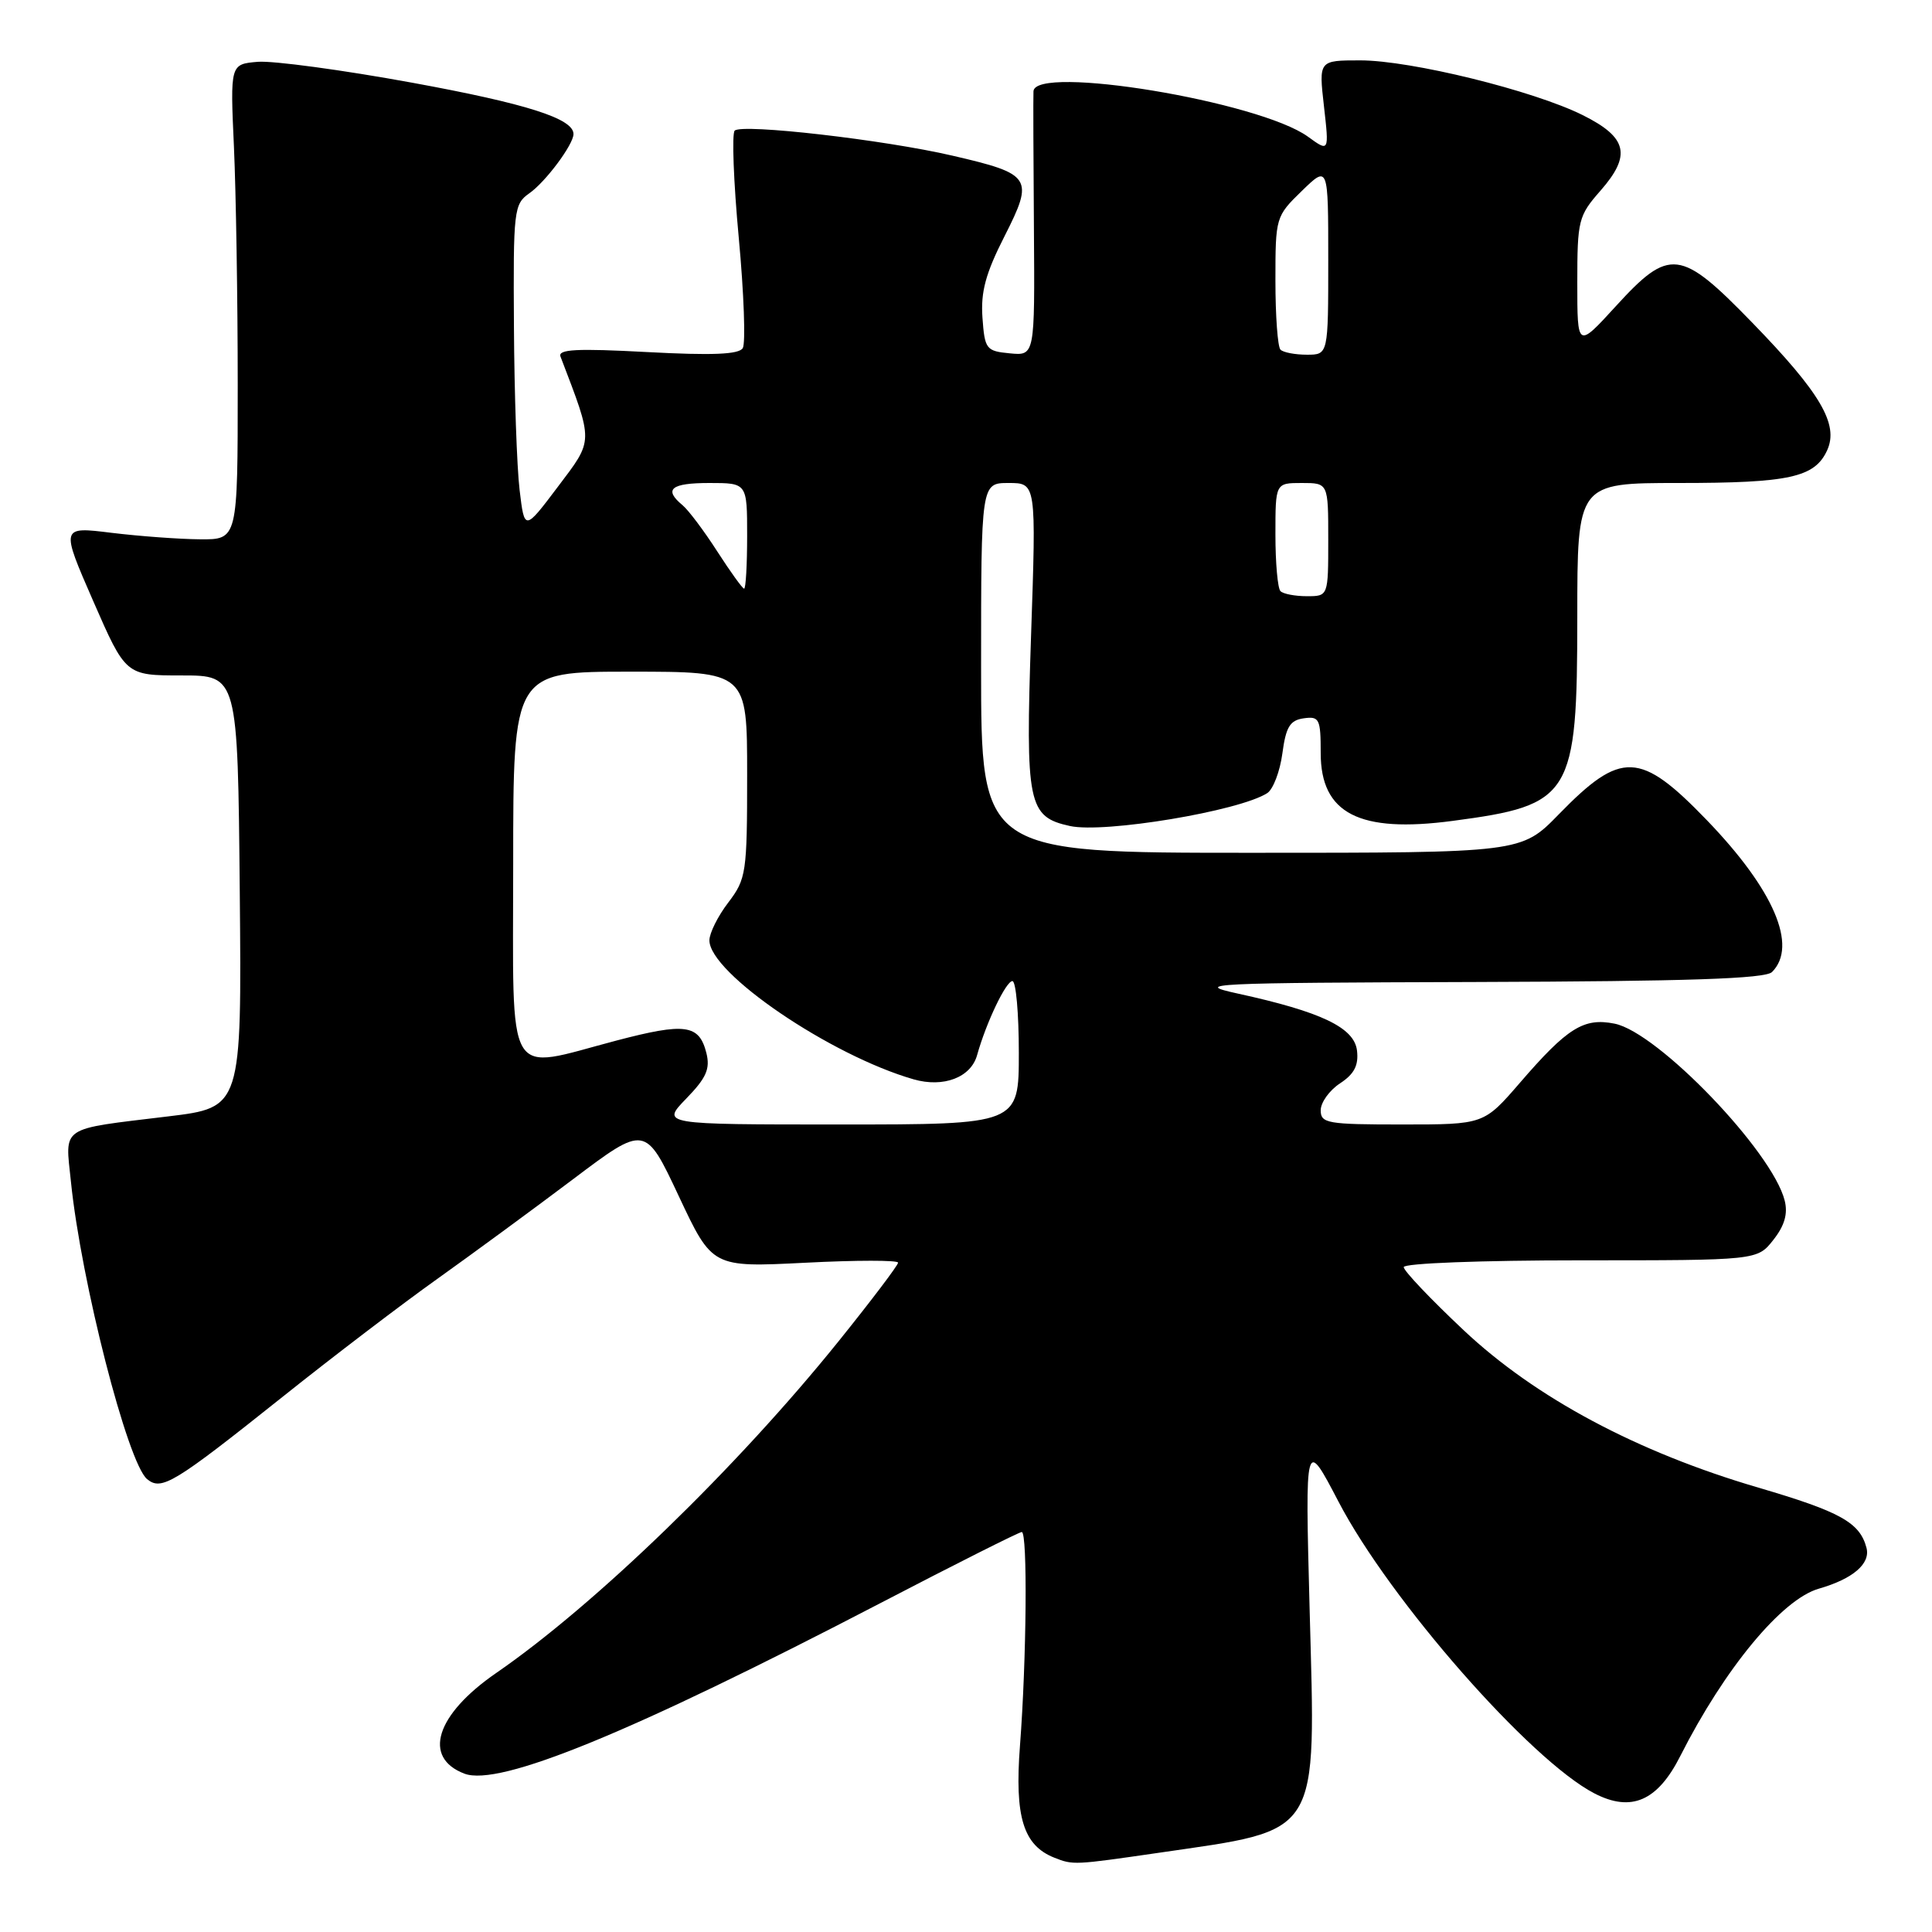 <?xml version="1.0" encoding="UTF-8" standalone="no"?>
<!DOCTYPE svg PUBLIC "-//W3C//DTD SVG 1.1//EN" "http://www.w3.org/Graphics/SVG/1.1/DTD/svg11.dtd" >
<svg xmlns="http://www.w3.org/2000/svg" xmlns:xlink="http://www.w3.org/1999/xlink" version="1.1" viewBox="0 0 256 256">
 <g >
 <path fill="currentColor"
d=" M 153.50 245.51 C 175.21 242.34 174.34 243.74 173.53 213.17 C 172.93 190.50 172.93 190.50 177.37 199.00 C 184.18 212.04 202.79 233.25 211.26 237.63 C 216.16 240.17 219.64 238.65 222.66 232.66 C 228.52 221.08 236.11 211.91 241.00 210.51 C 245.52 209.21 247.87 207.20 247.32 205.10 C 246.44 201.74 243.86 200.31 233.00 197.12 C 216.93 192.41 203.46 185.22 193.93 176.25 C 189.57 172.15 186.00 168.39 186.00 167.90 C 186.00 167.39 196.29 167.00 209.43 167.00 C 232.85 167.00 232.85 167.00 234.98 164.29 C 236.47 162.40 236.92 160.83 236.48 159.08 C 234.85 152.57 219.67 136.78 213.94 135.64 C 209.86 134.82 207.69 136.18 201.40 143.47 C 196.62 149.00 196.62 149.00 185.81 149.00 C 175.89 149.00 175.00 148.85 175.00 147.12 C 175.00 146.08 176.15 144.48 177.56 143.55 C 179.44 142.32 180.04 141.17 179.81 139.21 C 179.45 136.16 175.08 134.07 164.00 131.65 C 157.95 130.33 160.15 130.23 195.55 130.12 C 223.68 130.03 233.91 129.69 234.80 128.80 C 238.25 125.35 235.05 117.89 226.16 108.67 C 217.32 99.51 214.82 99.41 206.54 107.91 C 201.58 113.00 201.58 113.00 165.79 113.00 C 130.00 113.00 130.00 113.00 130.00 88.50 C 130.00 64.00 130.00 64.00 133.65 64.00 C 137.31 64.00 137.31 64.00 136.62 84.25 C 135.87 106.58 136.21 108.23 141.77 109.45 C 146.33 110.45 164.23 107.47 167.92 105.09 C 168.70 104.58 169.60 102.22 169.92 99.84 C 170.39 96.32 170.92 95.44 172.75 95.18 C 174.82 94.89 175.00 95.25 175.00 99.78 C 175.00 107.80 180.10 110.42 192.50 108.77 C 208.28 106.68 208.99 105.52 209.00 81.75 C 209.00 64.00 209.00 64.00 222.43 64.00 C 237.12 64.00 240.47 63.26 242.11 59.66 C 243.67 56.23 241.23 52.07 232.18 42.75 C 222.66 32.95 221.23 32.77 214.10 40.58 C 209.00 46.16 209.00 46.16 209.00 37.46 C 209.00 29.19 209.15 28.59 212.06 25.28 C 216.20 20.56 215.65 18.21 209.71 15.25 C 203.16 11.99 186.94 8.00 180.24 8.00 C 174.74 8.00 174.74 8.00 175.43 14.07 C 176.12 20.15 176.12 20.15 173.31 18.11 C 166.84 13.43 137.10 8.52 136.94 12.10 C 136.90 12.87 136.93 21.07 137.00 30.32 C 137.12 47.14 137.12 47.14 133.81 46.82 C 130.67 46.52 130.48 46.28 130.18 42.08 C 129.94 38.67 130.60 36.22 133.11 31.29 C 137.03 23.56 136.71 23.06 126.22 20.63 C 117.17 18.52 98.31 16.36 97.35 17.31 C 96.96 17.70 97.20 24.09 97.89 31.50 C 98.58 38.91 98.81 45.49 98.42 46.13 C 97.90 46.97 94.36 47.11 85.75 46.65 C 76.40 46.15 73.89 46.28 74.27 47.25 C 78.67 58.77 78.69 58.18 73.92 64.50 C 69.50 70.36 69.50 70.36 68.85 64.93 C 68.49 61.94 68.15 52.21 68.10 43.31 C 68.00 27.83 68.09 27.05 70.14 25.61 C 72.28 24.12 75.98 19.16 75.99 17.77 C 76.01 15.72 69.81 13.74 54.62 10.96 C 45.39 9.27 36.18 8.03 34.17 8.19 C 30.50 8.50 30.50 8.50 31.00 19.50 C 31.27 25.55 31.50 39.72 31.50 51.00 C 31.50 71.50 31.50 71.50 26.50 71.46 C 23.75 71.44 18.47 71.05 14.77 70.60 C 8.04 69.77 8.04 69.77 12.35 79.64 C 16.66 89.50 16.66 89.50 24.08 89.50 C 31.50 89.50 31.50 89.50 31.77 118.12 C 32.03 146.75 32.03 146.75 22.27 147.93 C 7.76 149.69 8.63 149.11 9.40 156.59 C 10.75 169.82 16.91 193.85 19.49 195.99 C 21.40 197.57 23.03 196.58 37.43 185.10 C 44.09 179.78 53.32 172.75 57.93 169.47 C 62.54 166.18 70.63 160.25 75.91 156.27 C 85.50 149.04 85.50 149.04 89.94 158.49 C 94.38 167.94 94.38 167.94 106.69 167.32 C 113.46 166.97 119.00 166.97 119.00 167.31 C 119.00 167.65 115.45 172.34 111.12 177.72 C 97.64 194.46 78.90 212.62 65.75 221.68 C 57.74 227.20 55.95 232.89 61.54 235.02 C 66.15 236.77 83.57 229.63 116.64 212.43 C 126.61 207.24 135.05 203.00 135.39 203.00 C 136.17 203.00 136.03 219.84 135.15 231.34 C 134.43 240.76 135.59 244.53 139.72 246.16 C 142.21 247.14 142.33 247.13 153.50 245.51 Z  M 90.93 145.57 C 93.60 142.82 94.12 141.63 93.60 139.53 C 92.64 135.74 90.82 135.48 81.68 137.88 C 66.76 141.80 68.00 143.92 68.00 114.50 C 68.00 89.00 68.00 89.00 83.50 89.00 C 99.00 89.00 99.00 89.00 99.00 102.66 C 99.00 115.68 98.88 116.46 96.50 119.59 C 95.12 121.39 94.00 123.65 94.00 124.60 C 94.00 128.94 110.06 139.86 121.07 143.02 C 125.02 144.15 128.65 142.77 129.47 139.81 C 130.67 135.51 133.30 130.00 134.15 130.00 C 134.62 130.00 135.00 134.28 135.00 139.50 C 135.00 149.00 135.00 149.00 111.30 149.00 C 87.61 149.00 87.61 149.00 90.93 145.57 Z  M 169.67 78.33 C 169.30 77.97 169.00 74.59 169.00 70.83 C 169.00 64.00 169.00 64.00 172.50 64.00 C 176.00 64.00 176.00 64.00 176.00 71.50 C 176.00 79.00 176.00 79.00 173.17 79.00 C 171.61 79.00 170.03 78.70 169.67 78.33 Z  M 95.05 73.08 C 93.31 70.37 91.24 67.61 90.45 66.95 C 87.89 64.83 88.89 64.00 94.00 64.00 C 99.00 64.00 99.00 64.00 99.00 71.00 C 99.00 74.85 98.82 78.00 98.60 78.00 C 98.39 78.00 96.79 75.78 95.05 73.08 Z  M 169.67 46.33 C 169.30 45.97 169.00 41.85 169.00 37.18 C 169.00 28.80 169.04 28.66 172.50 25.30 C 176.00 21.90 176.00 21.90 176.00 34.45 C 176.00 47.00 176.00 47.00 173.17 47.00 C 171.61 47.00 170.03 46.70 169.67 46.33 Z "/>
</g>
</svg>